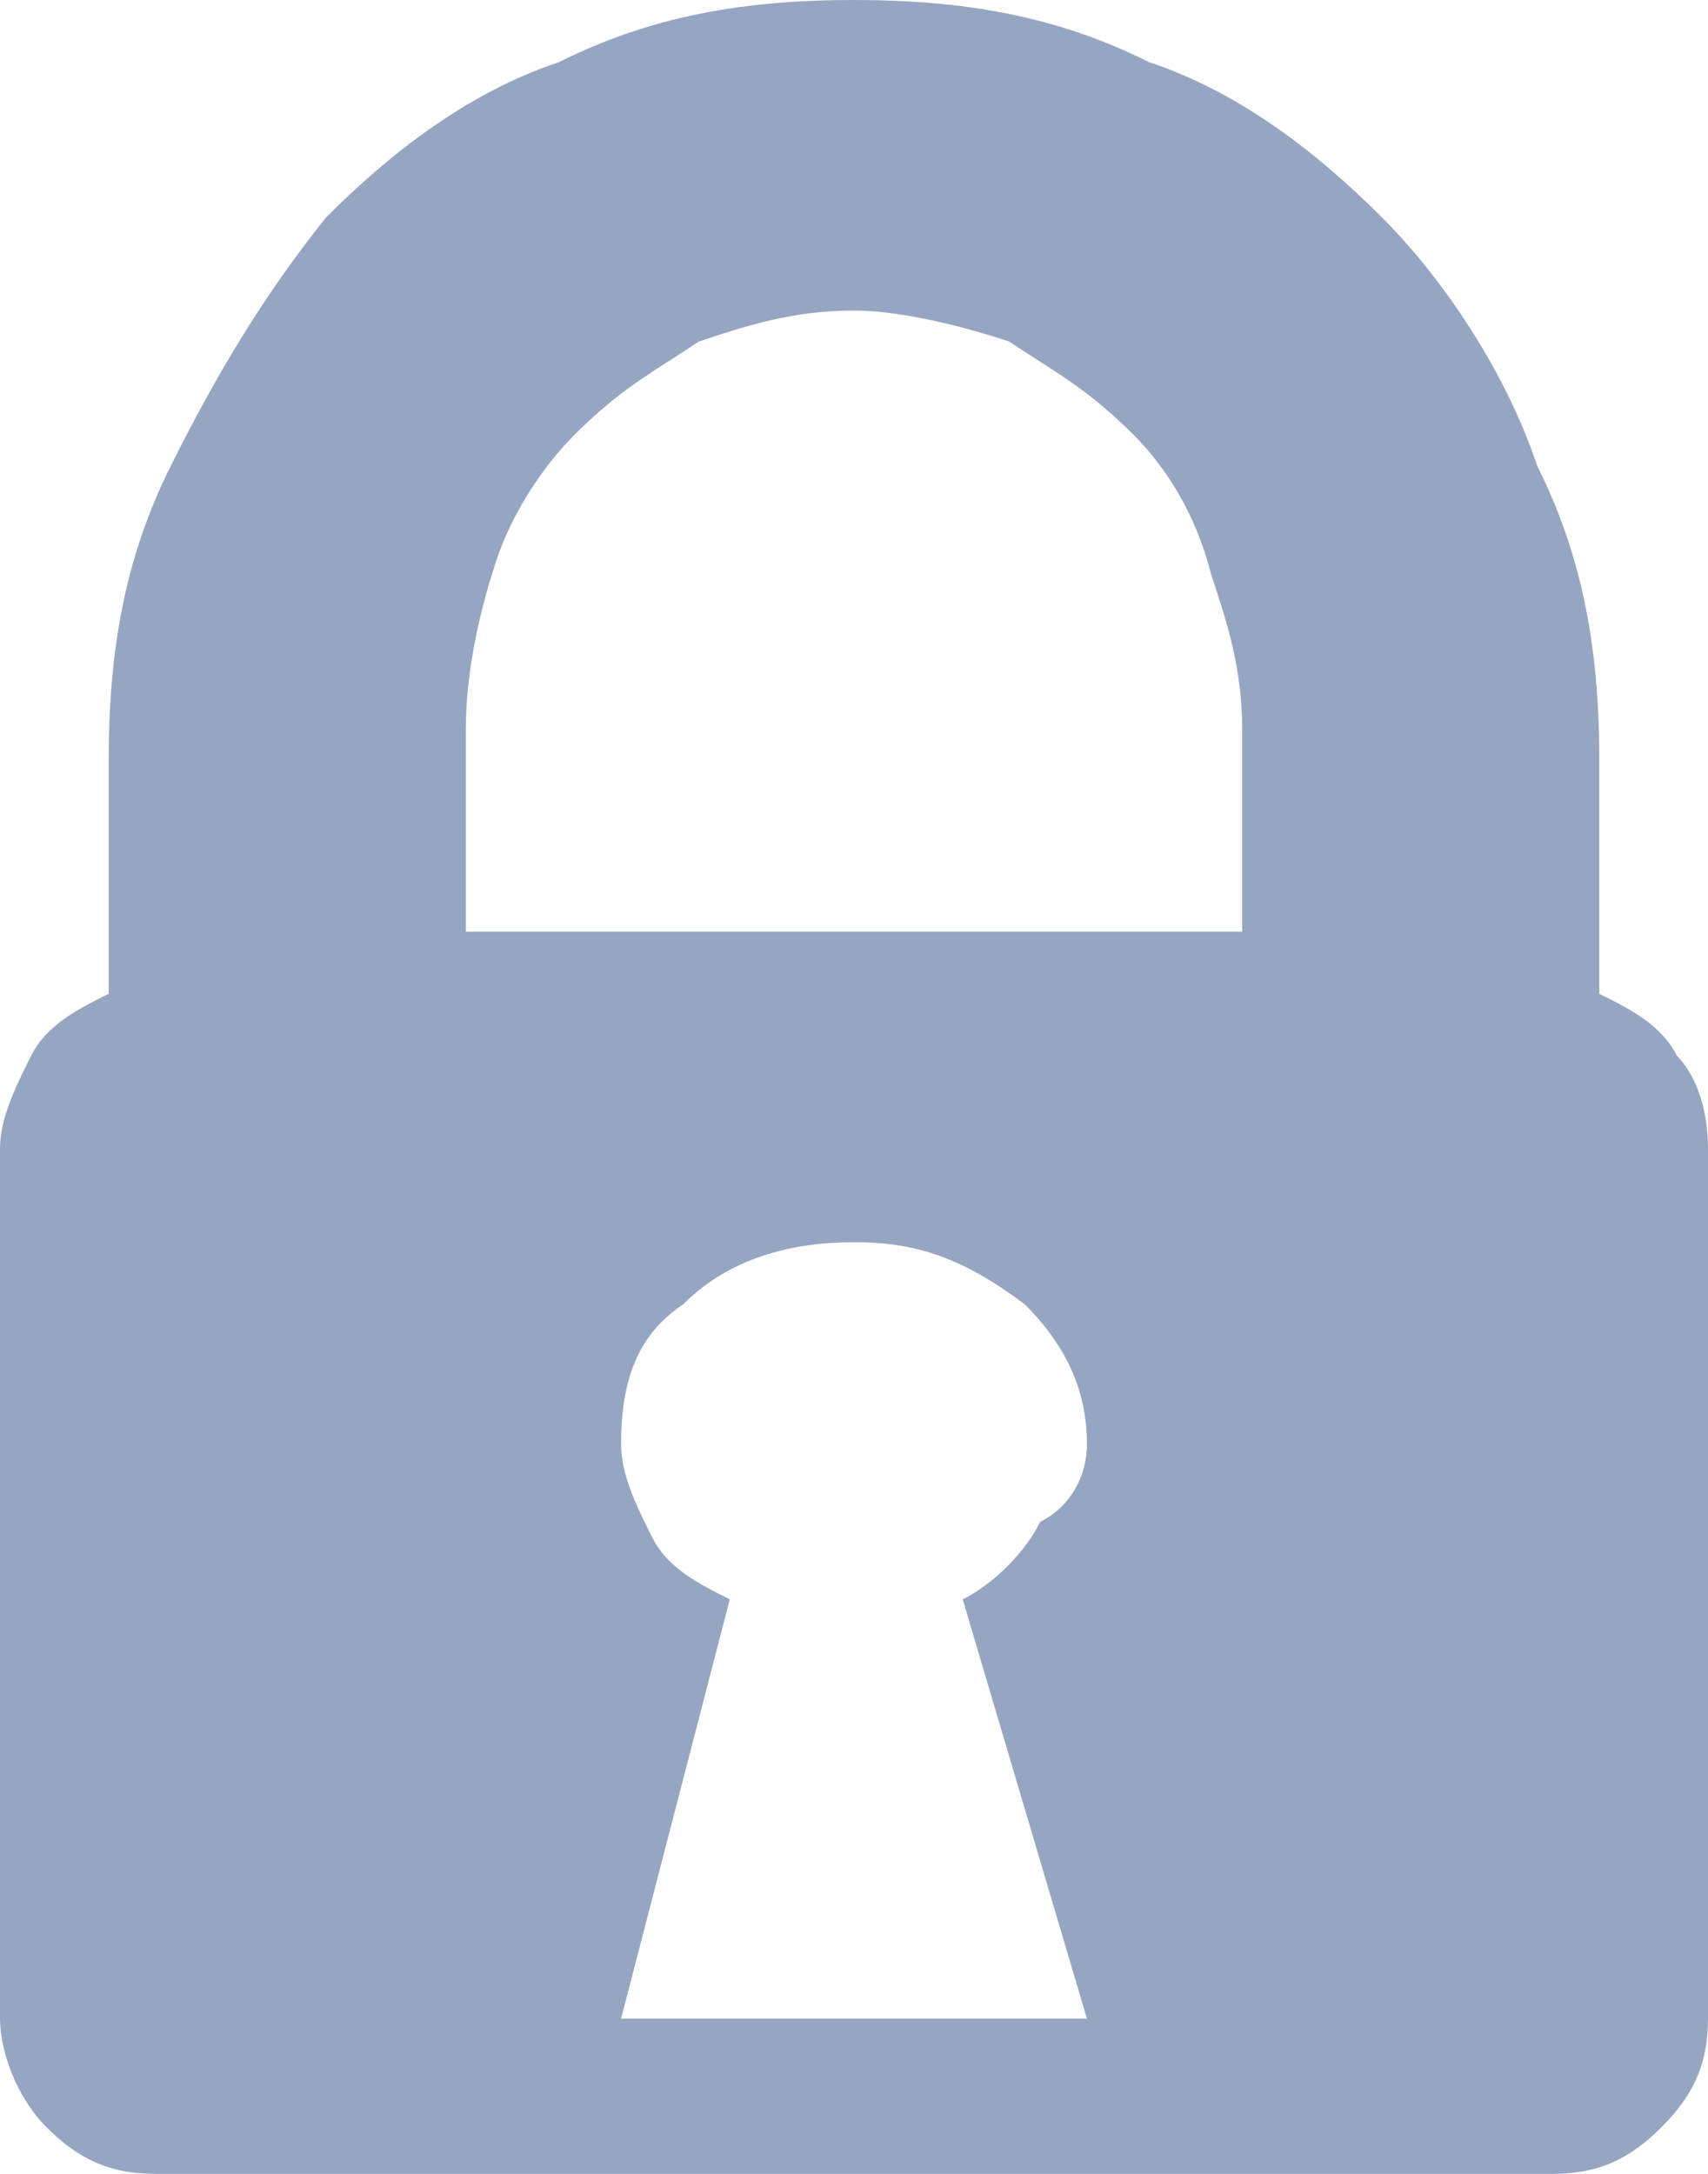 <?xml version="1.0" encoding="UTF-8"?>
<!-- Generator: Adobe Illustrator 19.0.0, SVG Export Plug-In . SVG Version: 6.00 Build 0)  -->
<svg version="1.1" id="Layer_1" xmlns="http://www.w3.org/2000/svg" xmlns:xlink="http://www.w3.org/1999/xlink" x="0px" y="0px" width="11px" height="14px" viewBox="0 0 11 14" enable-background="new 0 0 11 14" xml:space="preserve">
<path id="XMLID_2_" fill-rule="evenodd" clip-rule="evenodd" fill="#96A6C2" d="M10.3,6.4c0.2,0.1,0.4,0.2,0.5,0.4  C10.9,6.9,11,7.1,11,7.4V13c0,0.3-0.1,0.5-0.3,0.7C10.5,13.9,10.3,14,10,14H1c-0.3,0-0.5-0.1-0.7-0.3C0.1,13.5,0,13.2,0,13V7.4  c0-0.2,0.1-0.4,0.2-0.6c0.1-0.2,0.3-0.3,0.5-0.4V4.9c0-0.7,0.1-1.3,0.4-1.9c0.3-0.6,0.6-1.1,1-1.6C2.5,1,3,0.6,3.6,0.4  C4.2,0.1,4.8,0,5.5,0c0.7,0,1.3,0.1,1.9,0.4C8,0.6,8.5,1,8.9,1.4c0.4,0.4,0.8,1,1,1.6c0.3,0.6,0.4,1.2,0.4,1.9V6.4L10.3,6.4z M8,4.7  c0-0.4-0.1-0.7-0.2-1C7.7,3.3,7.5,3,7.3,2.8C7,2.5,6.8,2.4,6.5,2.2C6.2,2.1,5.8,2,5.5,2c-0.4,0-0.7,0.1-1,0.2C4.2,2.4,4,2.5,3.7,2.8  C3.5,3,3.3,3.3,3.2,3.6C3.1,3.9,3,4.3,3,4.7V6h5V4.7z M6.2,10.3c0.2-0.1,0.4-0.3,0.5-0.5C6.9,9.7,7,9.5,7,9.3c0-0.3-0.1-0.6-0.4-0.9  C6.2,8.1,5.9,8,5.5,8C5.1,8,4.7,8.1,4.4,8.4C4.1,8.6,4,8.9,4,9.3c0,0.2,0.1,0.4,0.2,0.6c0.1,0.2,0.3,0.3,0.5,0.4L4,13h3L6.2,10.3z"/>
</svg>
